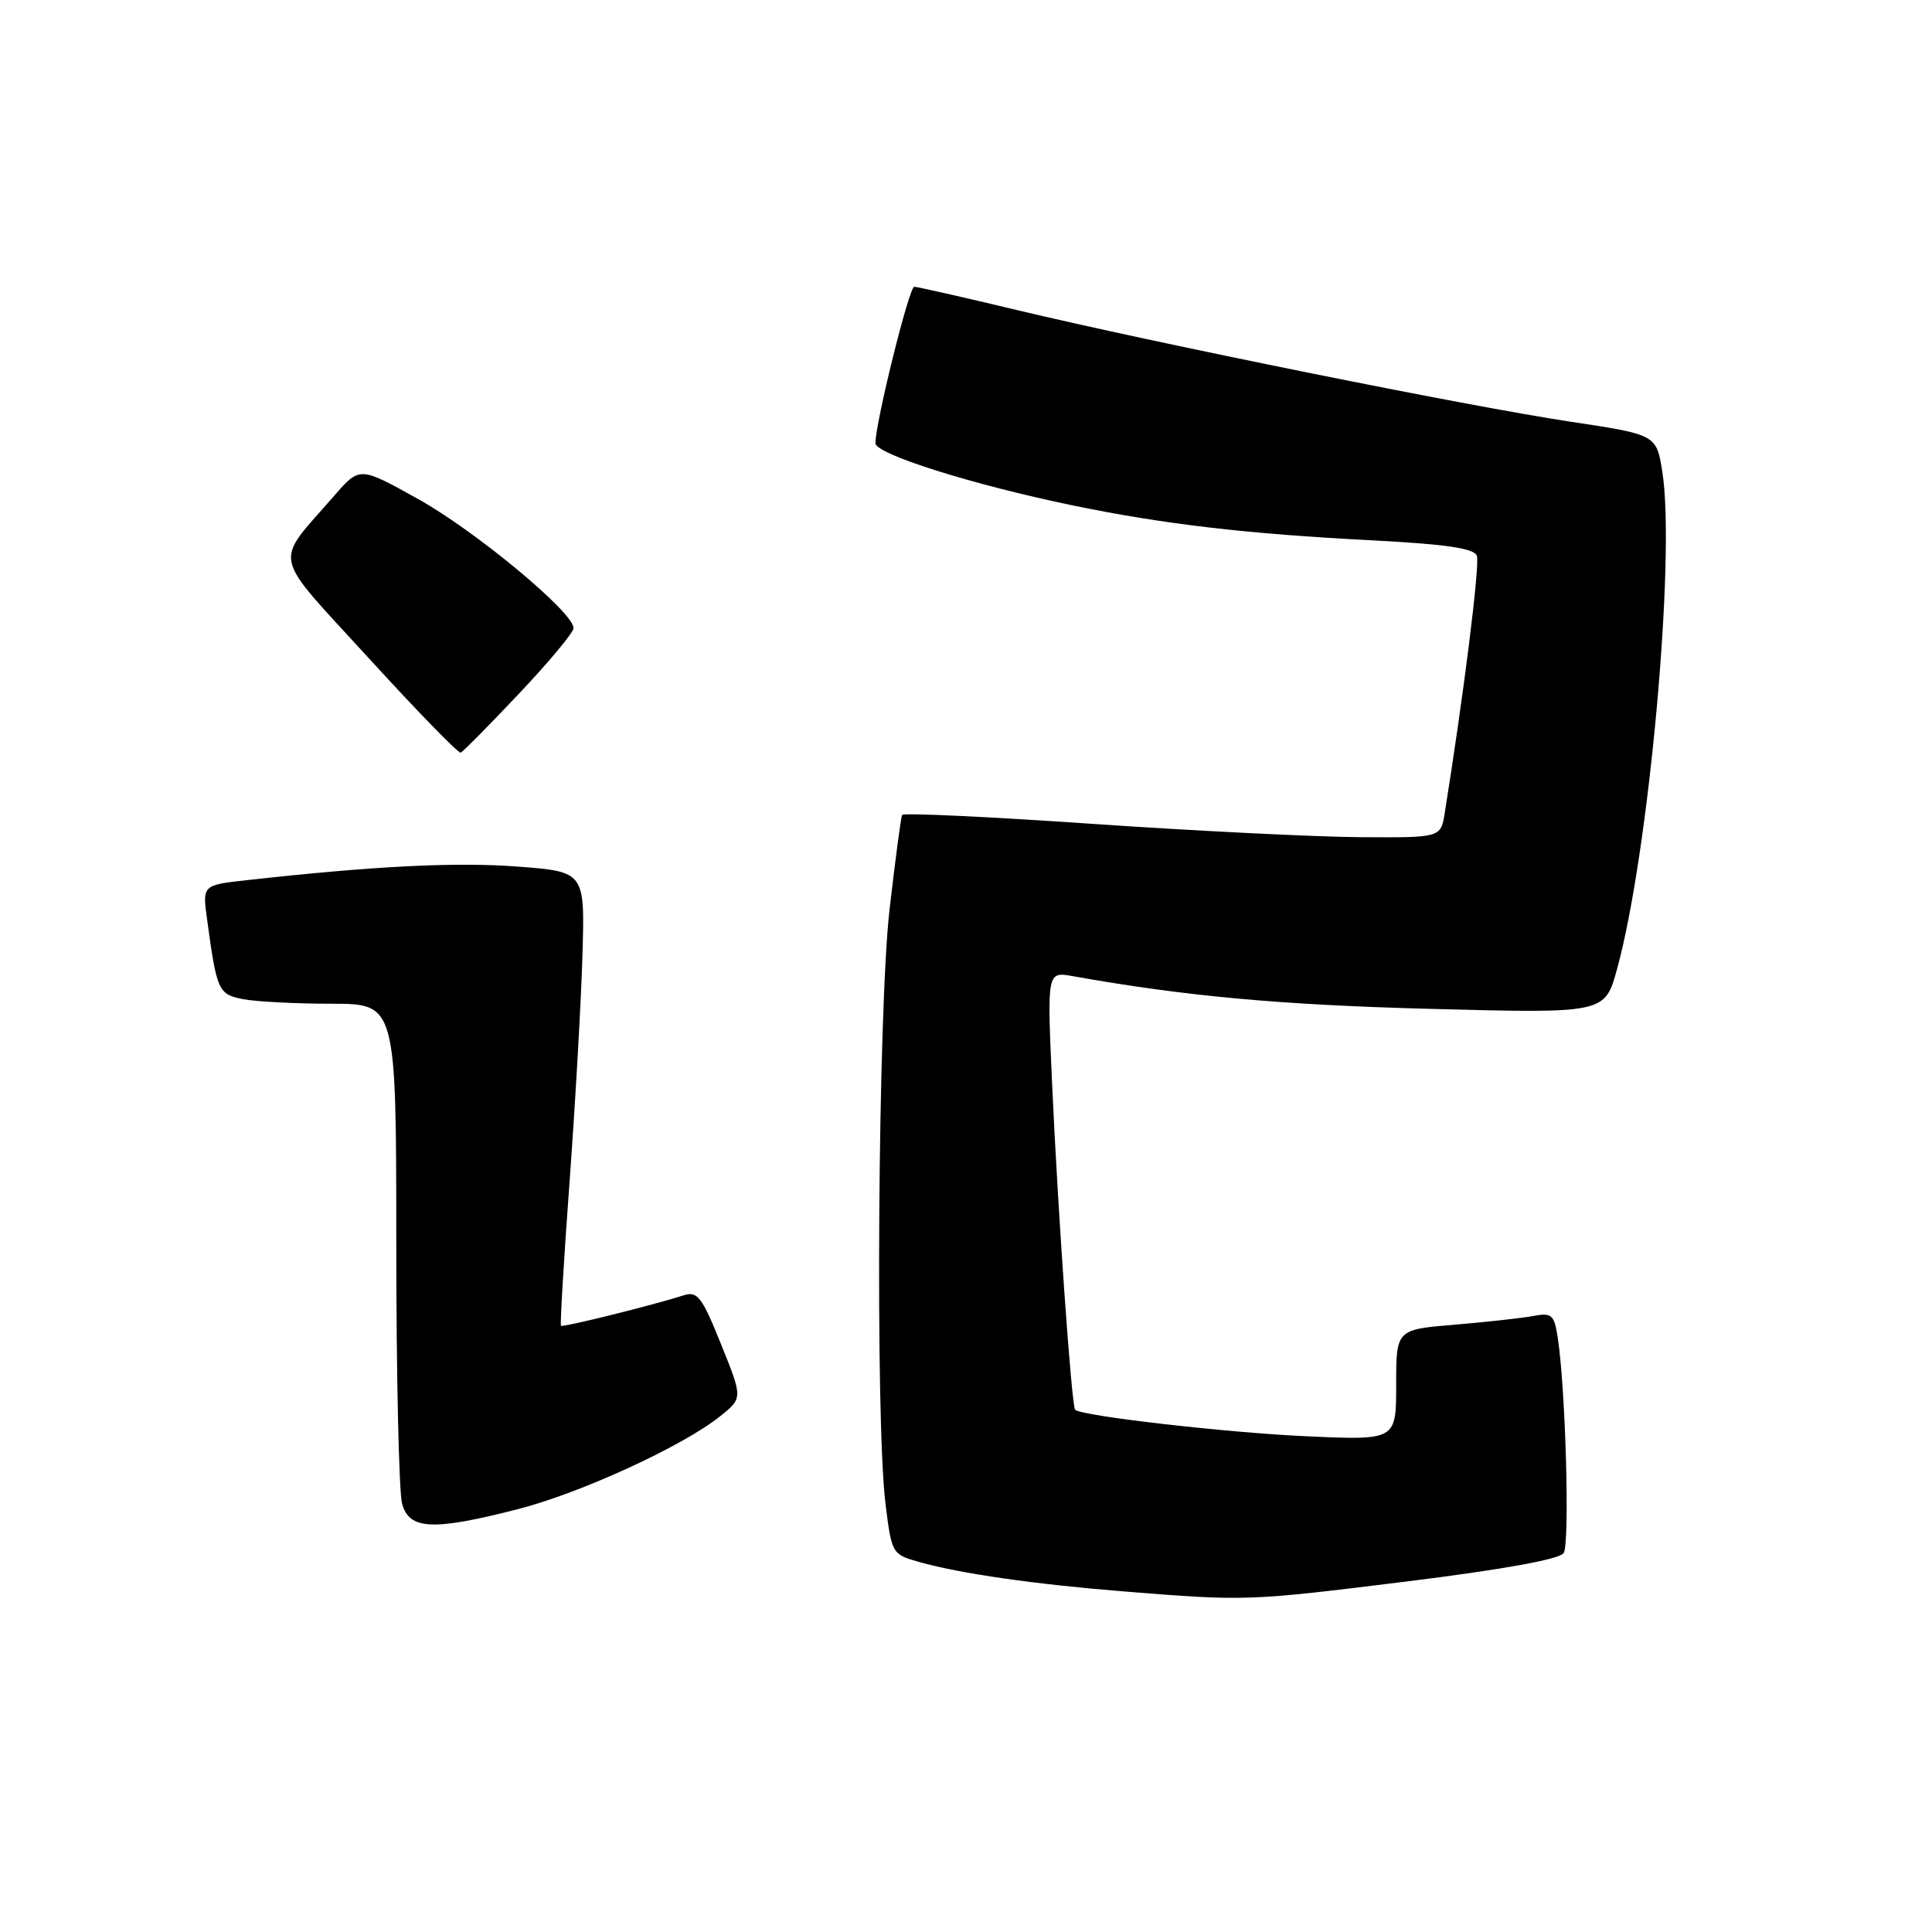 <?xml version="1.0" encoding="UTF-8" standalone="no"?>
<!DOCTYPE svg PUBLIC "-//W3C//DTD SVG 1.1//EN" "http://www.w3.org/Graphics/SVG/1.1/DTD/svg11.dtd" >
<svg xmlns="http://www.w3.org/2000/svg" xmlns:xlink="http://www.w3.org/1999/xlink" version="1.1" viewBox="0 0 256 256">
 <g >
 <path fill="currentColor"
d=" M 186.50 209.54 C 199.15 207.97 206.65 206.61 207.19 205.79 C 208.03 204.54 207.45 183.94 206.40 177.18 C 205.94 174.21 205.61 173.92 203.19 174.37 C 201.71 174.65 197.01 175.17 192.75 175.53 C 185.00 176.17 185.00 176.17 185.00 183.50 C 185.00 190.84 185.00 190.84 173.25 190.32 C 162.77 189.86 143.30 187.63 142.46 186.80 C 141.99 186.33 140.18 160.69 139.41 143.62 C 138.74 128.74 138.74 128.74 142.12 129.34 C 156.92 131.99 169.73 133.17 189.58 133.68 C 212.66 134.29 212.66 134.29 214.27 128.39 C 218.47 113.13 222.05 73.80 220.27 62.55 C 219.49 57.59 219.49 57.59 207.99 55.86 C 194.53 53.83 153.06 45.46 134.69 41.07 C 127.64 39.38 121.54 38.00 121.14 38.00 C 120.46 38.00 116.00 55.99 116.00 58.73 C 116.00 60.16 128.74 64.19 142.00 66.94 C 154.16 69.46 165.15 70.74 181.84 71.60 C 191.62 72.11 195.31 72.65 195.69 73.64 C 196.12 74.74 193.94 92.13 191.43 107.75 C 190.91 111.00 190.91 111.00 180.20 110.93 C 174.32 110.89 158.33 110.10 144.67 109.16 C 131.01 108.22 119.71 107.69 119.54 107.98 C 119.38 108.26 118.63 113.90 117.87 120.50 C 116.34 133.91 115.96 188.12 117.33 199.22 C 118.15 205.88 118.19 205.96 121.83 206.98 C 127.24 208.51 137.13 209.93 149.00 210.88 C 165.10 212.17 165.37 212.16 186.50 209.54 Z  M 68.59 199.98 C 76.95 197.84 90.50 191.62 95.46 187.63 C 98.42 185.25 98.42 185.25 95.54 178.11 C 93.01 171.83 92.42 171.05 90.58 171.64 C 86.53 172.94 74.57 175.91 74.33 175.67 C 74.20 175.53 74.71 166.89 75.48 156.46 C 76.24 146.03 77.01 132.55 77.18 126.50 C 77.50 115.50 77.50 115.50 68.50 114.82 C 60.39 114.21 49.41 114.76 32.66 116.63 C 26.81 117.28 26.81 117.28 27.45 121.89 C 28.73 131.31 28.93 131.74 32.18 132.39 C 33.87 132.72 39.13 133.00 43.88 133.00 C 52.50 133.00 52.50 133.00 52.51 164.75 C 52.51 182.21 52.86 197.74 53.28 199.25 C 54.23 202.71 57.33 202.86 68.59 199.98 Z  M 68.80 91.88 C 72.76 87.69 76.00 83.80 76.00 83.22 C 76.00 81.15 63.06 70.40 55.45 66.15 C 47.66 61.81 47.66 61.81 44.32 65.65 C 36.21 74.99 35.76 72.86 48.88 87.23 C 55.27 94.23 60.75 99.86 61.05 99.73 C 61.36 99.60 64.84 96.07 68.80 91.88 Z "/>
</g>
</svg>